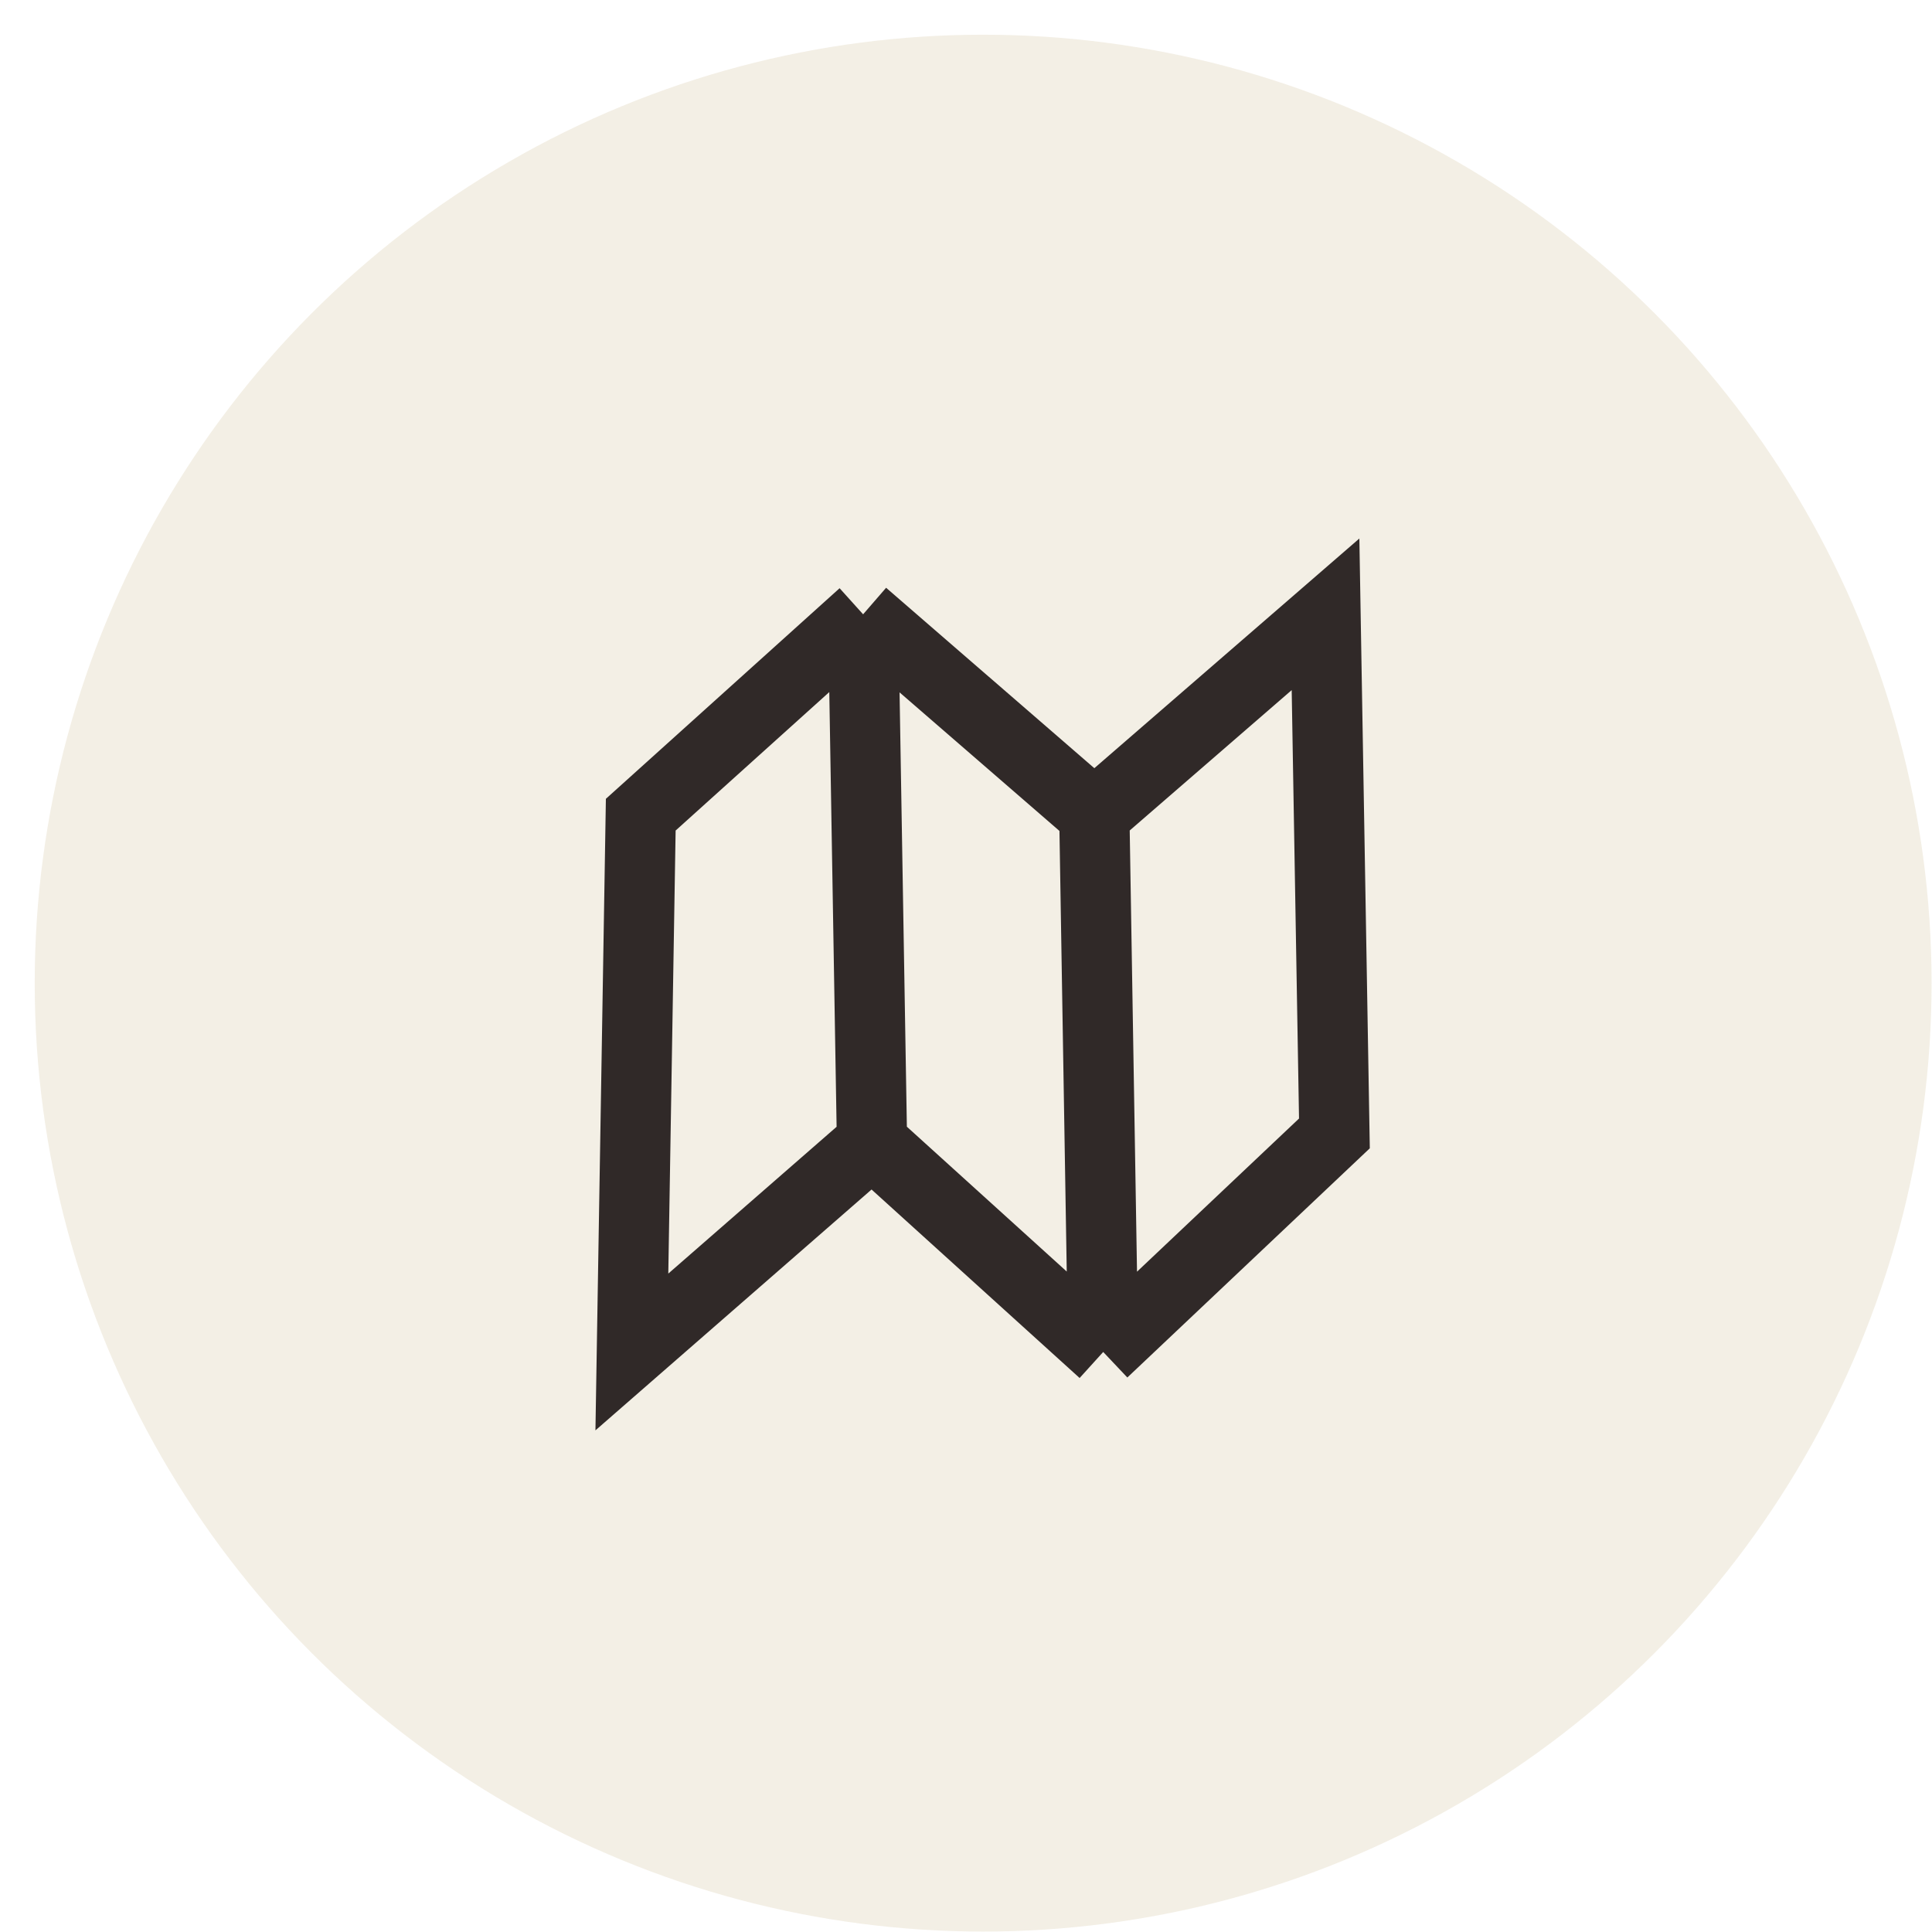 <svg width="55" height="55" viewBox="0 0 55 55" fill="none" xmlns="http://www.w3.org/2000/svg">
<circle opacity="0.7" cx="27.988" cy="27.988" r="27" fill="#EDE6D6" fill-opacity="0.9"/>
<path d="M24.571 17.488L18.241 23.192L17.988 38.488L24.824 32.525M24.571 17.488L31.153 23.192M24.571 17.488L24.824 32.525M31.153 23.192L37.735 17.488L37.988 32.266L31.406 38.488M31.153 23.192L31.406 38.488M31.406 38.488L24.824 32.525" stroke="#1B1515" stroke-opacity="0.9" stroke-width="2"/>
</svg>
